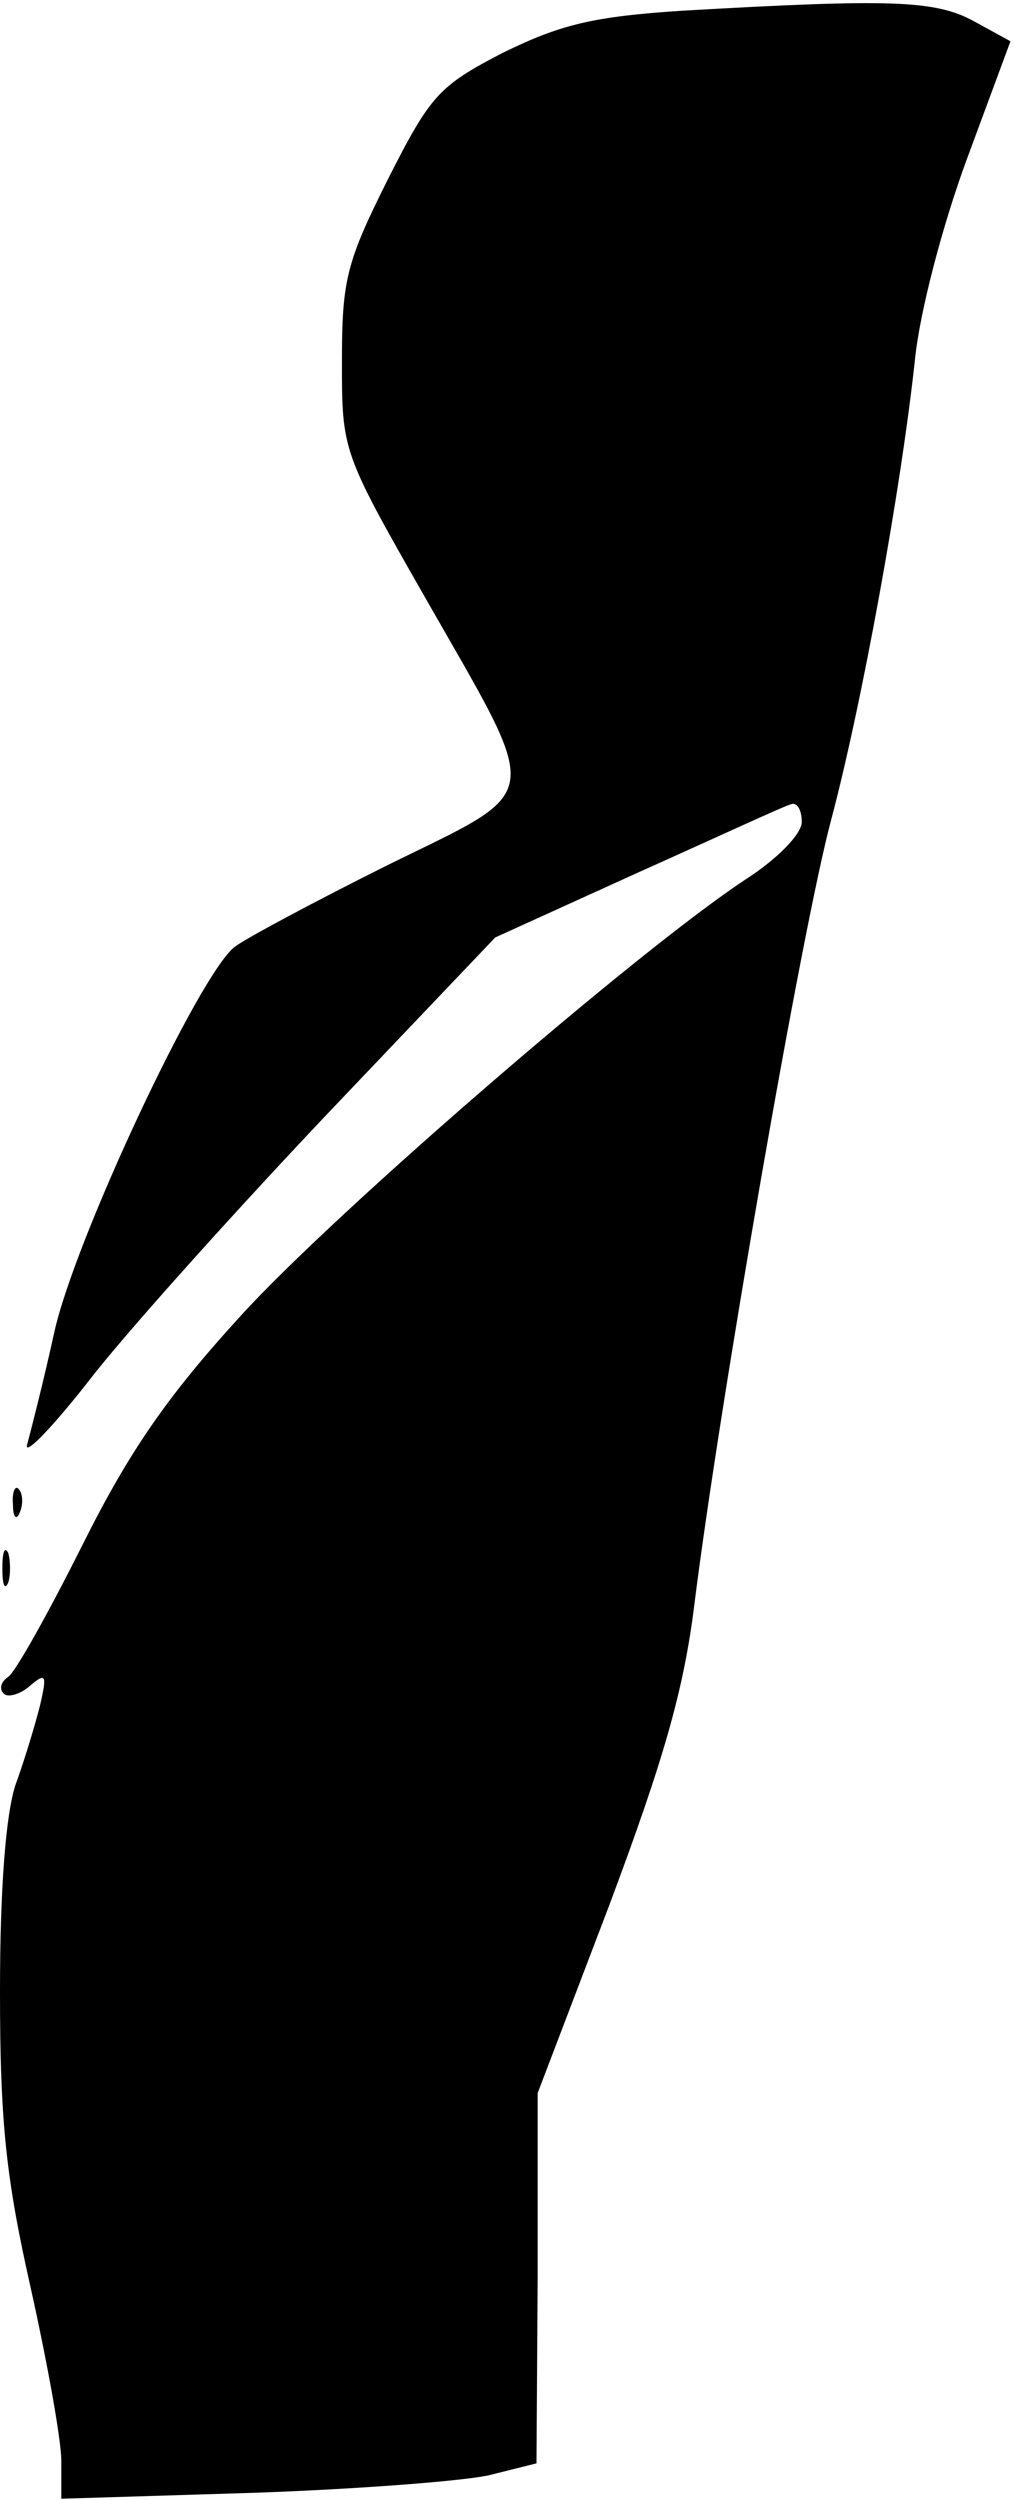 <?xml version="1.0" standalone="no"?>
<!DOCTYPE svg PUBLIC "-//W3C//DTD SVG 20010904//EN"
 "http://www.w3.org/TR/2001/REC-SVG-20010904/DTD/svg10.dtd">
<svg version="1.0" xmlns="http://www.w3.org/2000/svg"
 width="86pt" height="212pt" viewBox="0 0 86 212"
 preserveAspectRatio="xMidYMid meet">
<g transform="translate(0,212) scale(0.1,-0.1)"
fill="#000000" stroke="none">
<path fill="#000000" stroke="none" d="M580 2111 c-78 -5 -105 -12 -154 -36
-54 -28 -61 -36 -97 -107 -35 -70 -39 -85 -39 -154 0 -76 0 -77 69 -198 102
-179 105 -163 -31 -230 -62 -31 -120 -62 -129 -69 -30 -23 -136 -249 -153
-327 -9 -41 -20 -84 -23 -95 -3 -11 23 16 57 60 35 44 126 145 202 225 l138
145 121 55 c67 30 125 57 130 58 5 2 9 -5 9 -15 0 -10 -20 -31 -48 -49 -91
-60 -348 -282 -428 -370 -62 -68 -94 -114 -134 -194 -29 -58 -57 -108 -63
-112 -6 -4 -8 -10 -4 -14 3 -4 14 -1 22 6 14 12 15 10 9 -16 -4 -16 -13 -46
-21 -68 -8 -25 -13 -86 -13 -175 0 -110 5 -158 26 -251 14 -63 26 -129 26
-147 l0 -32 162 5 c88 3 179 10 201 15 l40 10 1 157 0 157 61 160 c46 123 63
182 72 255 21 168 91 572 116 665 26 98 59 279 71 390 4 40 23 113 44 170 l37
100 -31 17 c-33 18 -71 19 -246 9z"/>
<path fill="#000000" stroke="none" d="M11 844 c0 -11 3 -14 6 -6 3 7 2 16 -1
19 -3 4 -6 -2 -5 -13z"/>
<path fill="#000000" stroke="none" d="M2 790 c0 -14 2 -19 5 -12 2 6 2 18 0
25 -3 6 -5 1 -5 -13z"/>
</g>
</svg>

